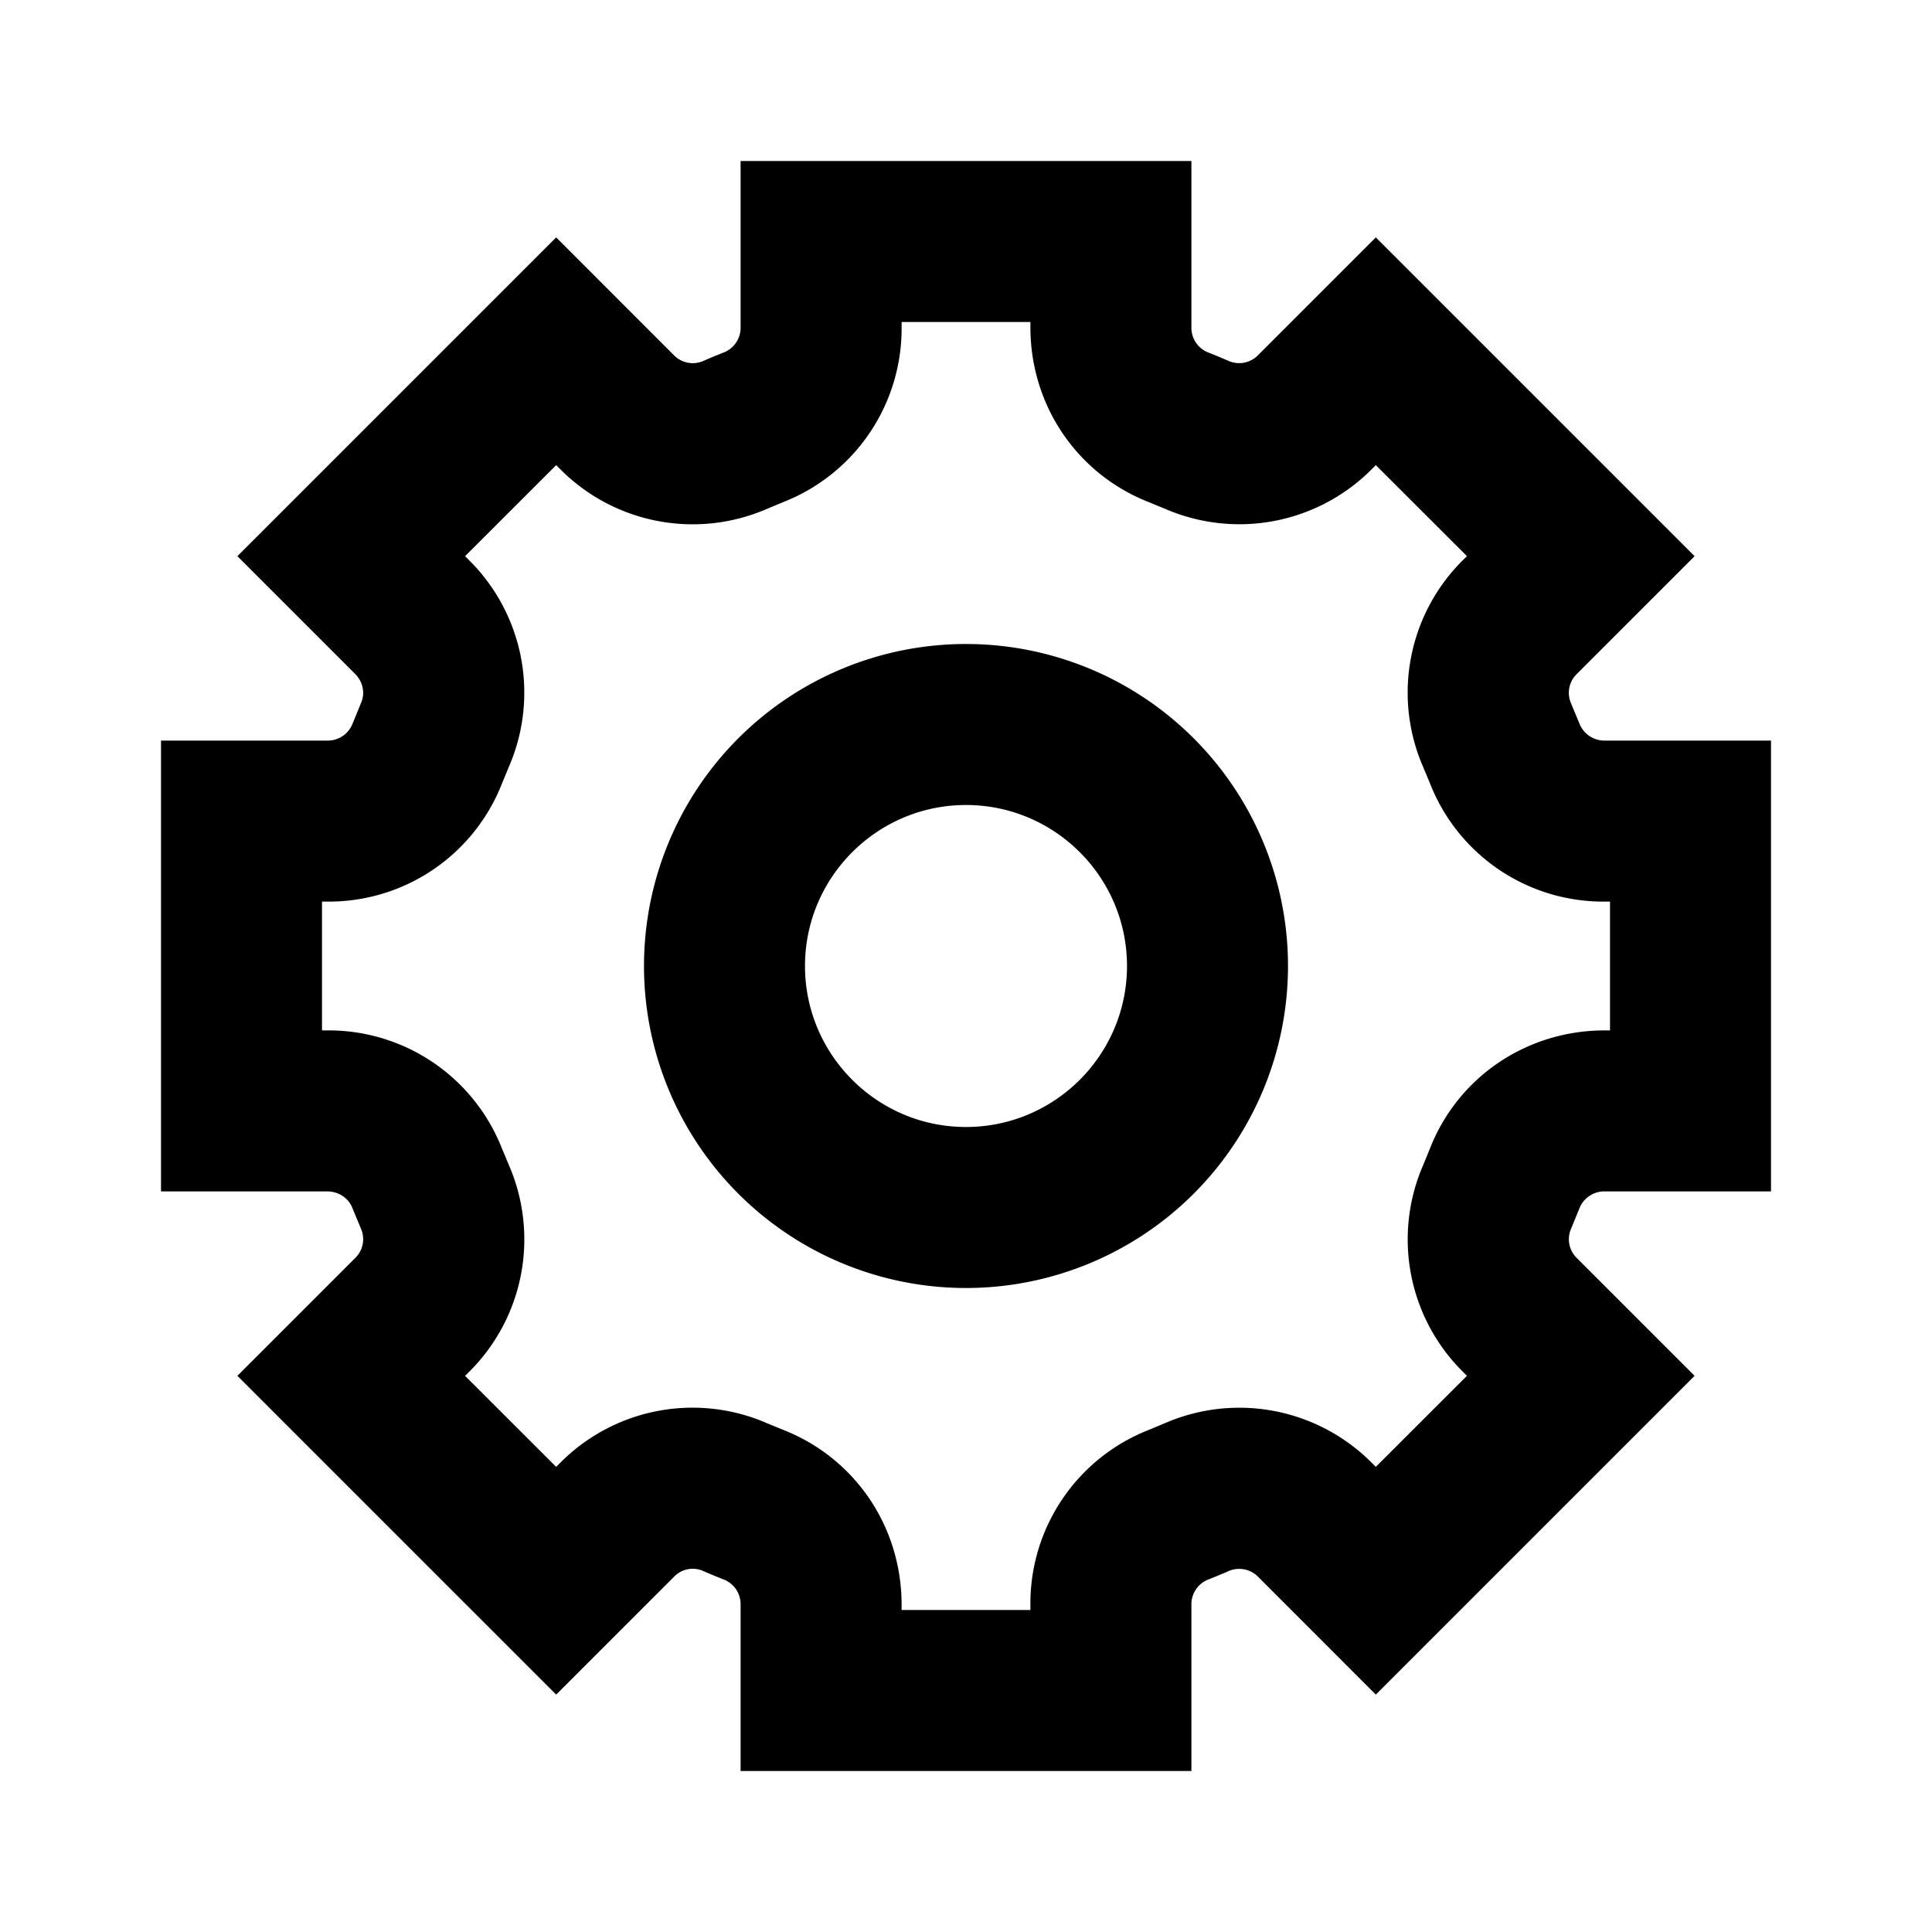 <svg width="24" height="24" fill="none" xmlns="http://www.w3.org/2000/svg">
  <path fill-rule="evenodd" clip-rule="evenodd" d="M12 14c-1.103 0-2-.897-2-2s.897-2 2-2 2 .897 2 2-.897 2-2 2zm0-6a4 4 0 100 8 4 4 0 000-8zm6.176 9.044l.047.047-1.132 1.131-.046-.046a2.321 2.321 0 00-2.576-.496l-.199.083a2.315 2.315 0 00-1.47 2.171V20h-1.6v-.066c0-.968-.577-1.82-1.469-2.171l-.202-.083a2.315 2.315 0 00-2.574.496l-.046.046-1.132-1.131.048-.047a2.317 2.317 0 00.497-2.57l-.085-.203A2.313 2.313 0 004.065 12.8H4v-1.6h.065a2.31 2.31 0 002.17-1.465l.085-.206a2.315 2.315 0 00-.496-2.573l-.047-.047 1.132-1.131.046.046a2.319 2.319 0 002.576.496l.199-.083a2.315 2.315 0 001.47-2.172V4h1.6v.065c0 .969.577 1.821 1.469 2.172l.202.083a2.32 2.32 0 002.574-.496l.046-.046 1.132 1.131-.048.047a2.317 2.317 0 00-.497 2.57l.085.203a2.311 2.311 0 002.172 1.471H20v1.6h-.065c-.969 0-1.822.577-2.171 1.466l-.084.205a2.315 2.315 0 00.496 2.573zm1.448-2.043a.332.332 0 01.311-.201H22V9.2h-2.065a.333.333 0 01-.313-.208l-.108-.26a.326.326 0 01.076-.362l1.461-1.461-3.96-3.96-1.46 1.46a.328.328 0 01-.361.078 6.52 6.52 0 00-.268-.111.33.33 0 01-.202-.311V2H9.2v2.065a.33.33 0 01-.203.311 7.29 7.29 0 00-.265.11.328.328 0 01-.363-.076l-1.46-1.461-3.96 3.96 1.46 1.46c.1.1.13.242.075.366l-.108.264a.332.332 0 01-.311.201H2v5.6h2.065c.139 0 .263.081.312.205l.109.263a.326.326 0 01-.076.362l-1.461 1.461 3.96 3.96 1.46-1.46a.322.322 0 01.361-.078c.088.039.176.075.268.111a.33.33 0 01.202.31V22h5.6v-2.066a.33.33 0 01.203-.31 7.29 7.29 0 00.265-.11.33.33 0 01.363.076l1.46 1.461 3.96-3.96-1.46-1.46a.326.326 0 01-.075-.366l.108-.264z" fill="#000"/>
</svg>
